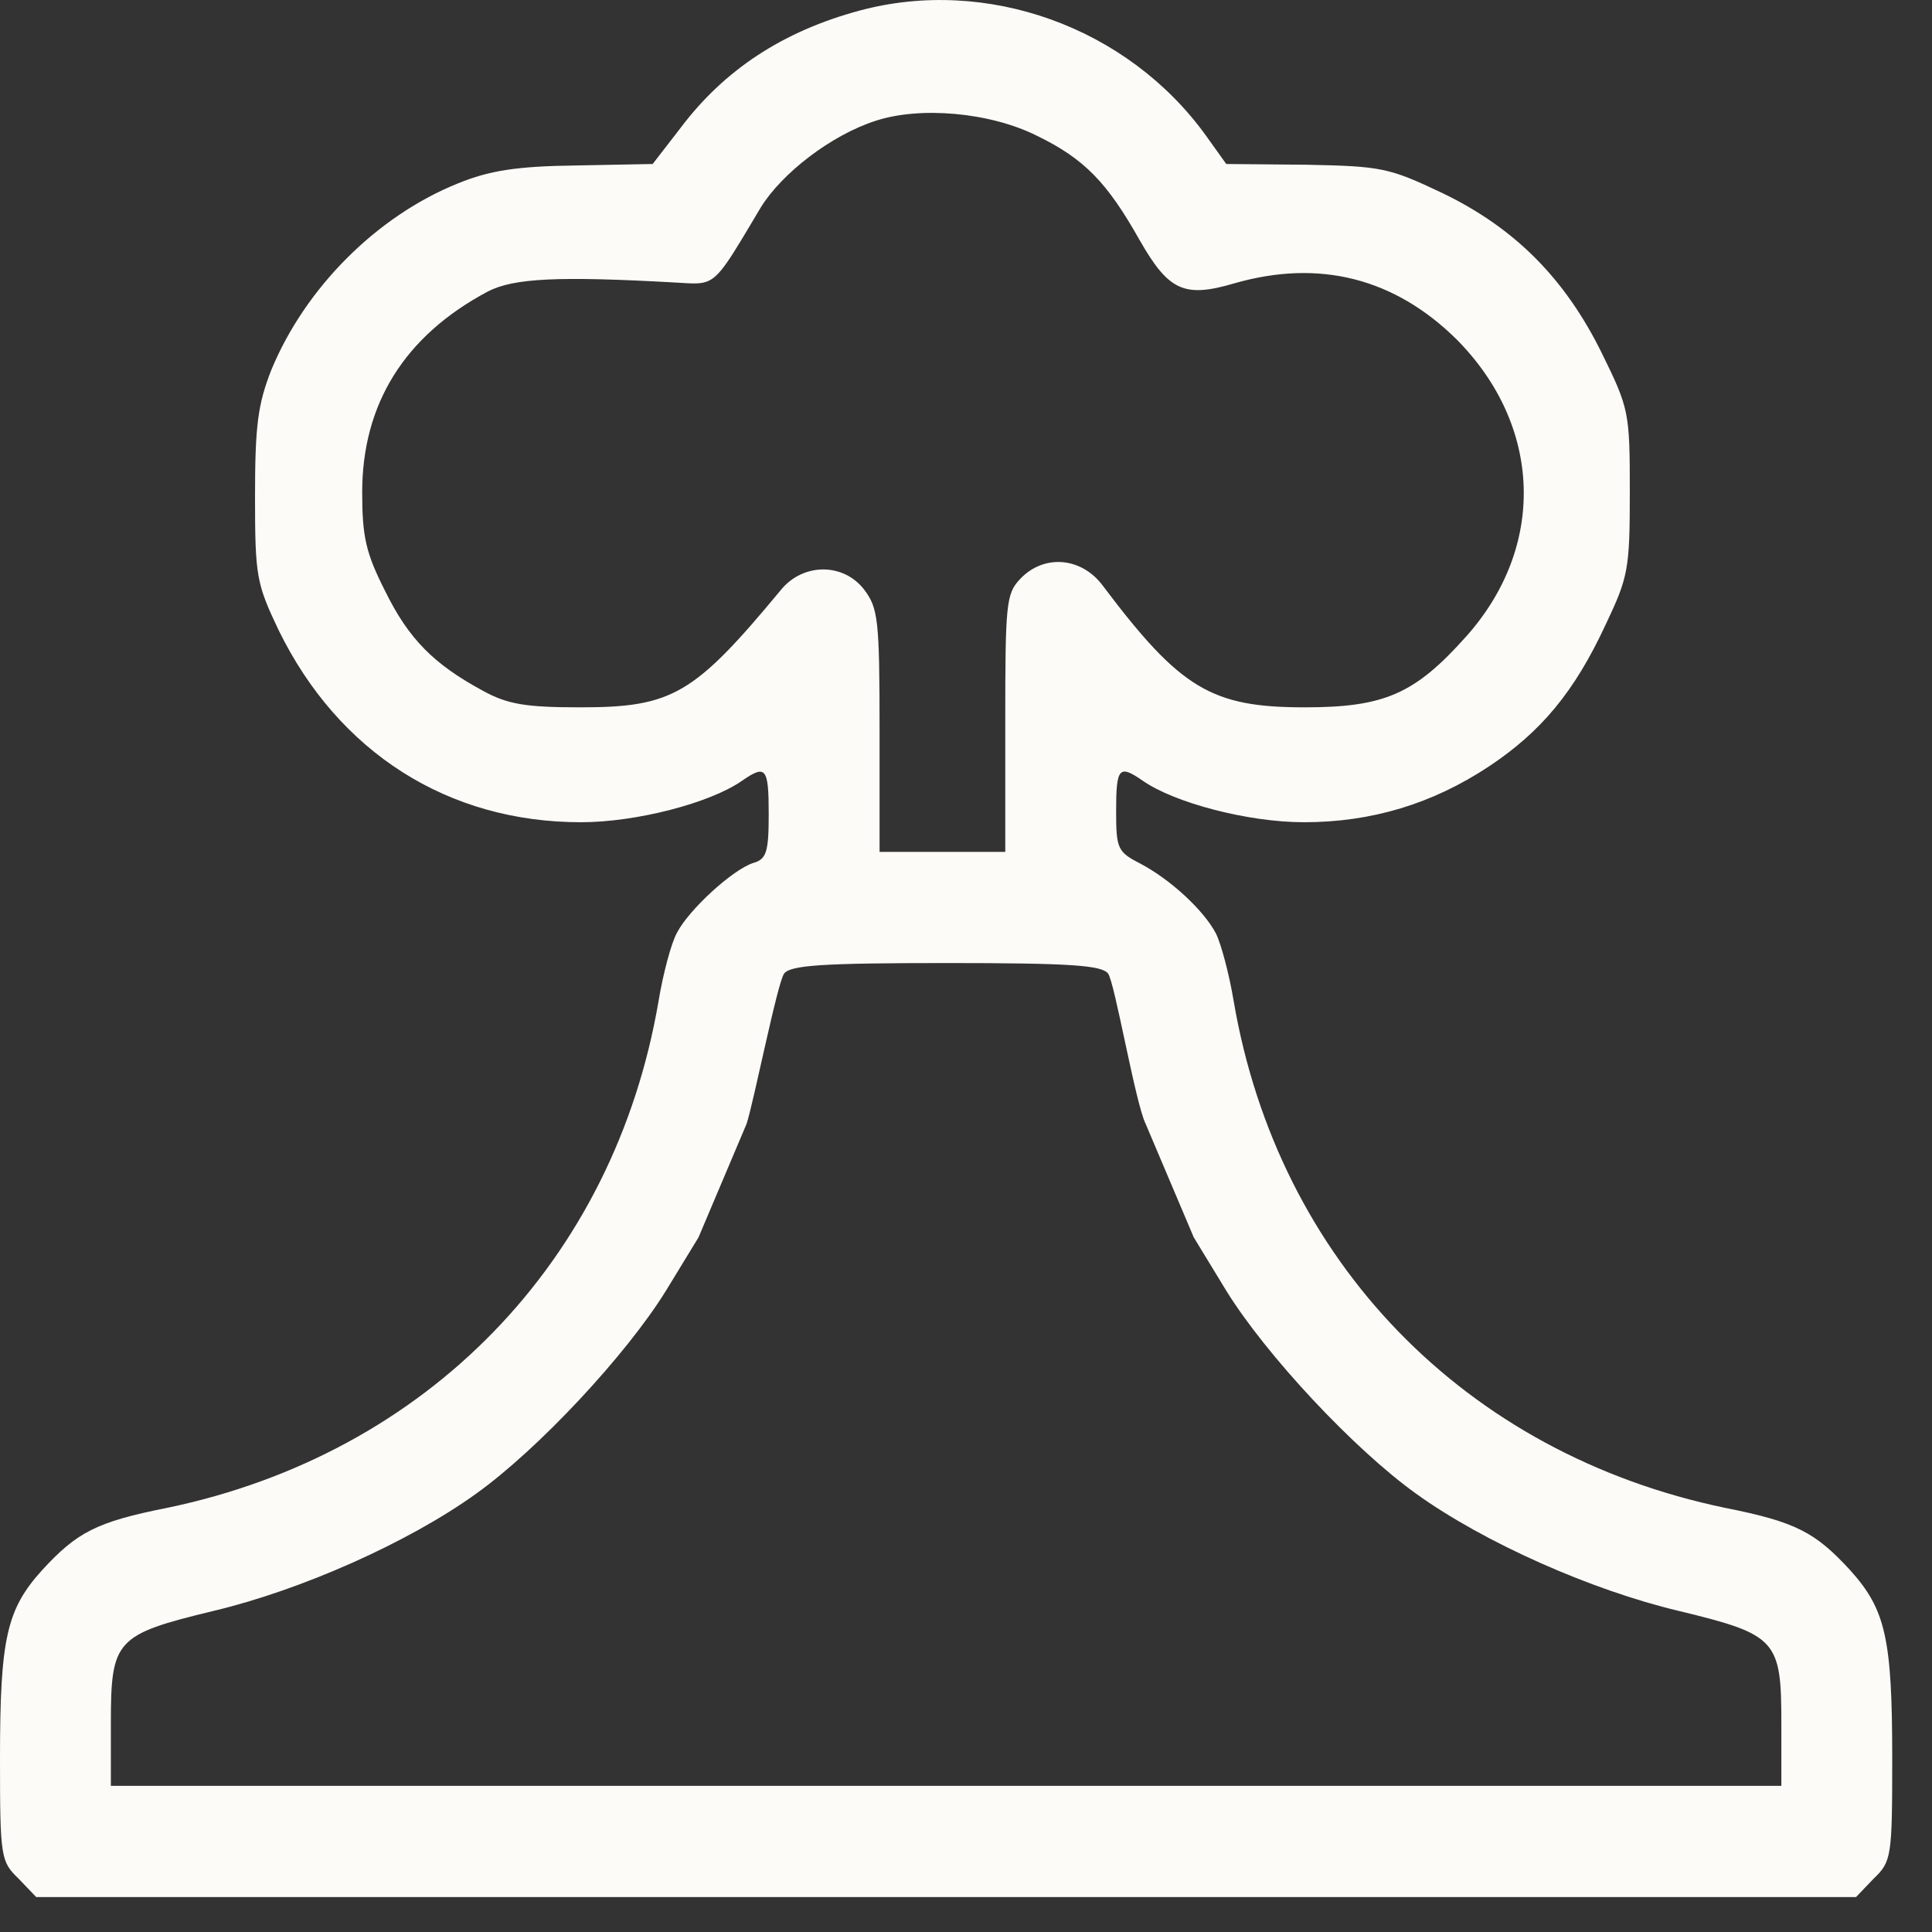 <svg width="34" height="34" viewBox="0 0 34 34" fill="none" xmlns="http://www.w3.org/2000/svg">
<rect x="0" y="0" width="34" height="34" fill="#333333" stroke="none"/>
<path fill-rule="evenodd" clip-rule="evenodd" d="M11.98 2.247C12.748 1.229 13.775 0.551 15.128 0.186C17.366 -0.414 19.837 0.473 21.216 2.377L21.58 2.886L22.985 2.899C24.312 2.925 24.442 2.951 25.378 3.395C26.653 4.008 27.538 4.895 28.188 6.212C28.669 7.191 28.682 7.256 28.682 8.652C28.682 10.021 28.656 10.152 28.253 11C27.707 12.174 27.122 12.878 26.198 13.491C25.209 14.144 24.143 14.47 22.946 14.47C21.97 14.47 20.67 14.131 20.11 13.739C19.694 13.452 19.642 13.504 19.642 14.274C19.642 14.939 19.668 14.992 20.071 15.2C20.591 15.474 21.177 16.009 21.398 16.427C21.489 16.609 21.632 17.144 21.71 17.614C22.491 22.192 25.782 25.584 30.36 26.536C31.609 26.784 31.947 26.967 32.559 27.632C33.183 28.323 33.3 28.832 33.3 30.945C33.3 32.68 33.287 32.759 32.975 33.059L32.663 33.385H16.65H0.637L0.325 33.059C0.013 32.759 0 32.68 0 30.945C0 28.832 0.117 28.323 0.741 27.632C1.353 26.967 1.691 26.784 2.94 26.536C7.519 25.584 10.81 22.192 11.59 17.614C11.668 17.144 11.811 16.596 11.915 16.413C12.123 16.009 12.891 15.305 13.255 15.187C13.489 15.122 13.528 14.992 13.528 14.326C13.528 13.504 13.476 13.452 13.06 13.739C12.501 14.131 11.2 14.47 10.224 14.47C7.883 14.47 5.958 13.243 4.904 11.091C4.514 10.269 4.488 10.152 4.488 8.73C4.488 7.478 4.54 7.112 4.774 6.512C5.372 5.064 6.634 3.799 8.065 3.225C8.611 3.003 9.093 2.925 10.133 2.912L11.486 2.886L11.98 2.247ZM20.058 4.23C19.486 3.212 19.083 2.795 18.25 2.39C17.418 1.973 16.182 1.868 15.401 2.129C14.634 2.377 13.762 3.042 13.385 3.656C12.837 4.577 12.671 4.874 12.432 4.958C12.301 5.004 12.149 4.987 11.902 4.973C9.821 4.856 9.04 4.895 8.585 5.13C7.115 5.912 6.374 7.112 6.374 8.665C6.374 9.447 6.439 9.734 6.777 10.4C7.193 11.248 7.636 11.691 8.507 12.161C8.936 12.396 9.262 12.448 10.211 12.448C11.837 12.448 12.214 12.226 13.749 10.374C14.14 9.904 14.842 9.904 15.206 10.374C15.453 10.7 15.479 10.896 15.479 12.852V14.992H16.585H17.691V12.735C17.691 10.635 17.704 10.452 17.951 10.191C18.367 9.748 19.031 9.8 19.408 10.308C20.774 12.122 21.32 12.448 22.959 12.448C24.364 12.448 24.897 12.213 25.795 11.209C27.212 9.63 27.148 7.504 25.639 5.978C24.546 4.895 23.219 4.556 21.723 4.986C20.839 5.247 20.566 5.117 20.058 4.23ZM20.162 19.779C19.982 19.422 19.616 17.274 19.499 17.131C19.382 16.987 18.835 16.948 16.65 16.948C14.465 16.948 13.918 16.987 13.801 17.131C13.684 17.274 13.259 19.422 13.138 19.779L12.293 21.775L11.72 22.714C11.018 23.849 9.47 25.506 8.377 26.288C7.18 27.149 5.294 27.984 3.759 28.349C2.029 28.767 1.951 28.858 1.951 30.332V31.428H16.65H31.349V30.332C31.349 28.858 31.271 28.767 29.541 28.349C28.006 27.984 26.12 27.149 24.923 26.288C23.831 25.506 22.282 23.849 21.58 22.714L21.008 21.775L20.162 19.779Z" fill="#FCFBF7"/>
</svg>
